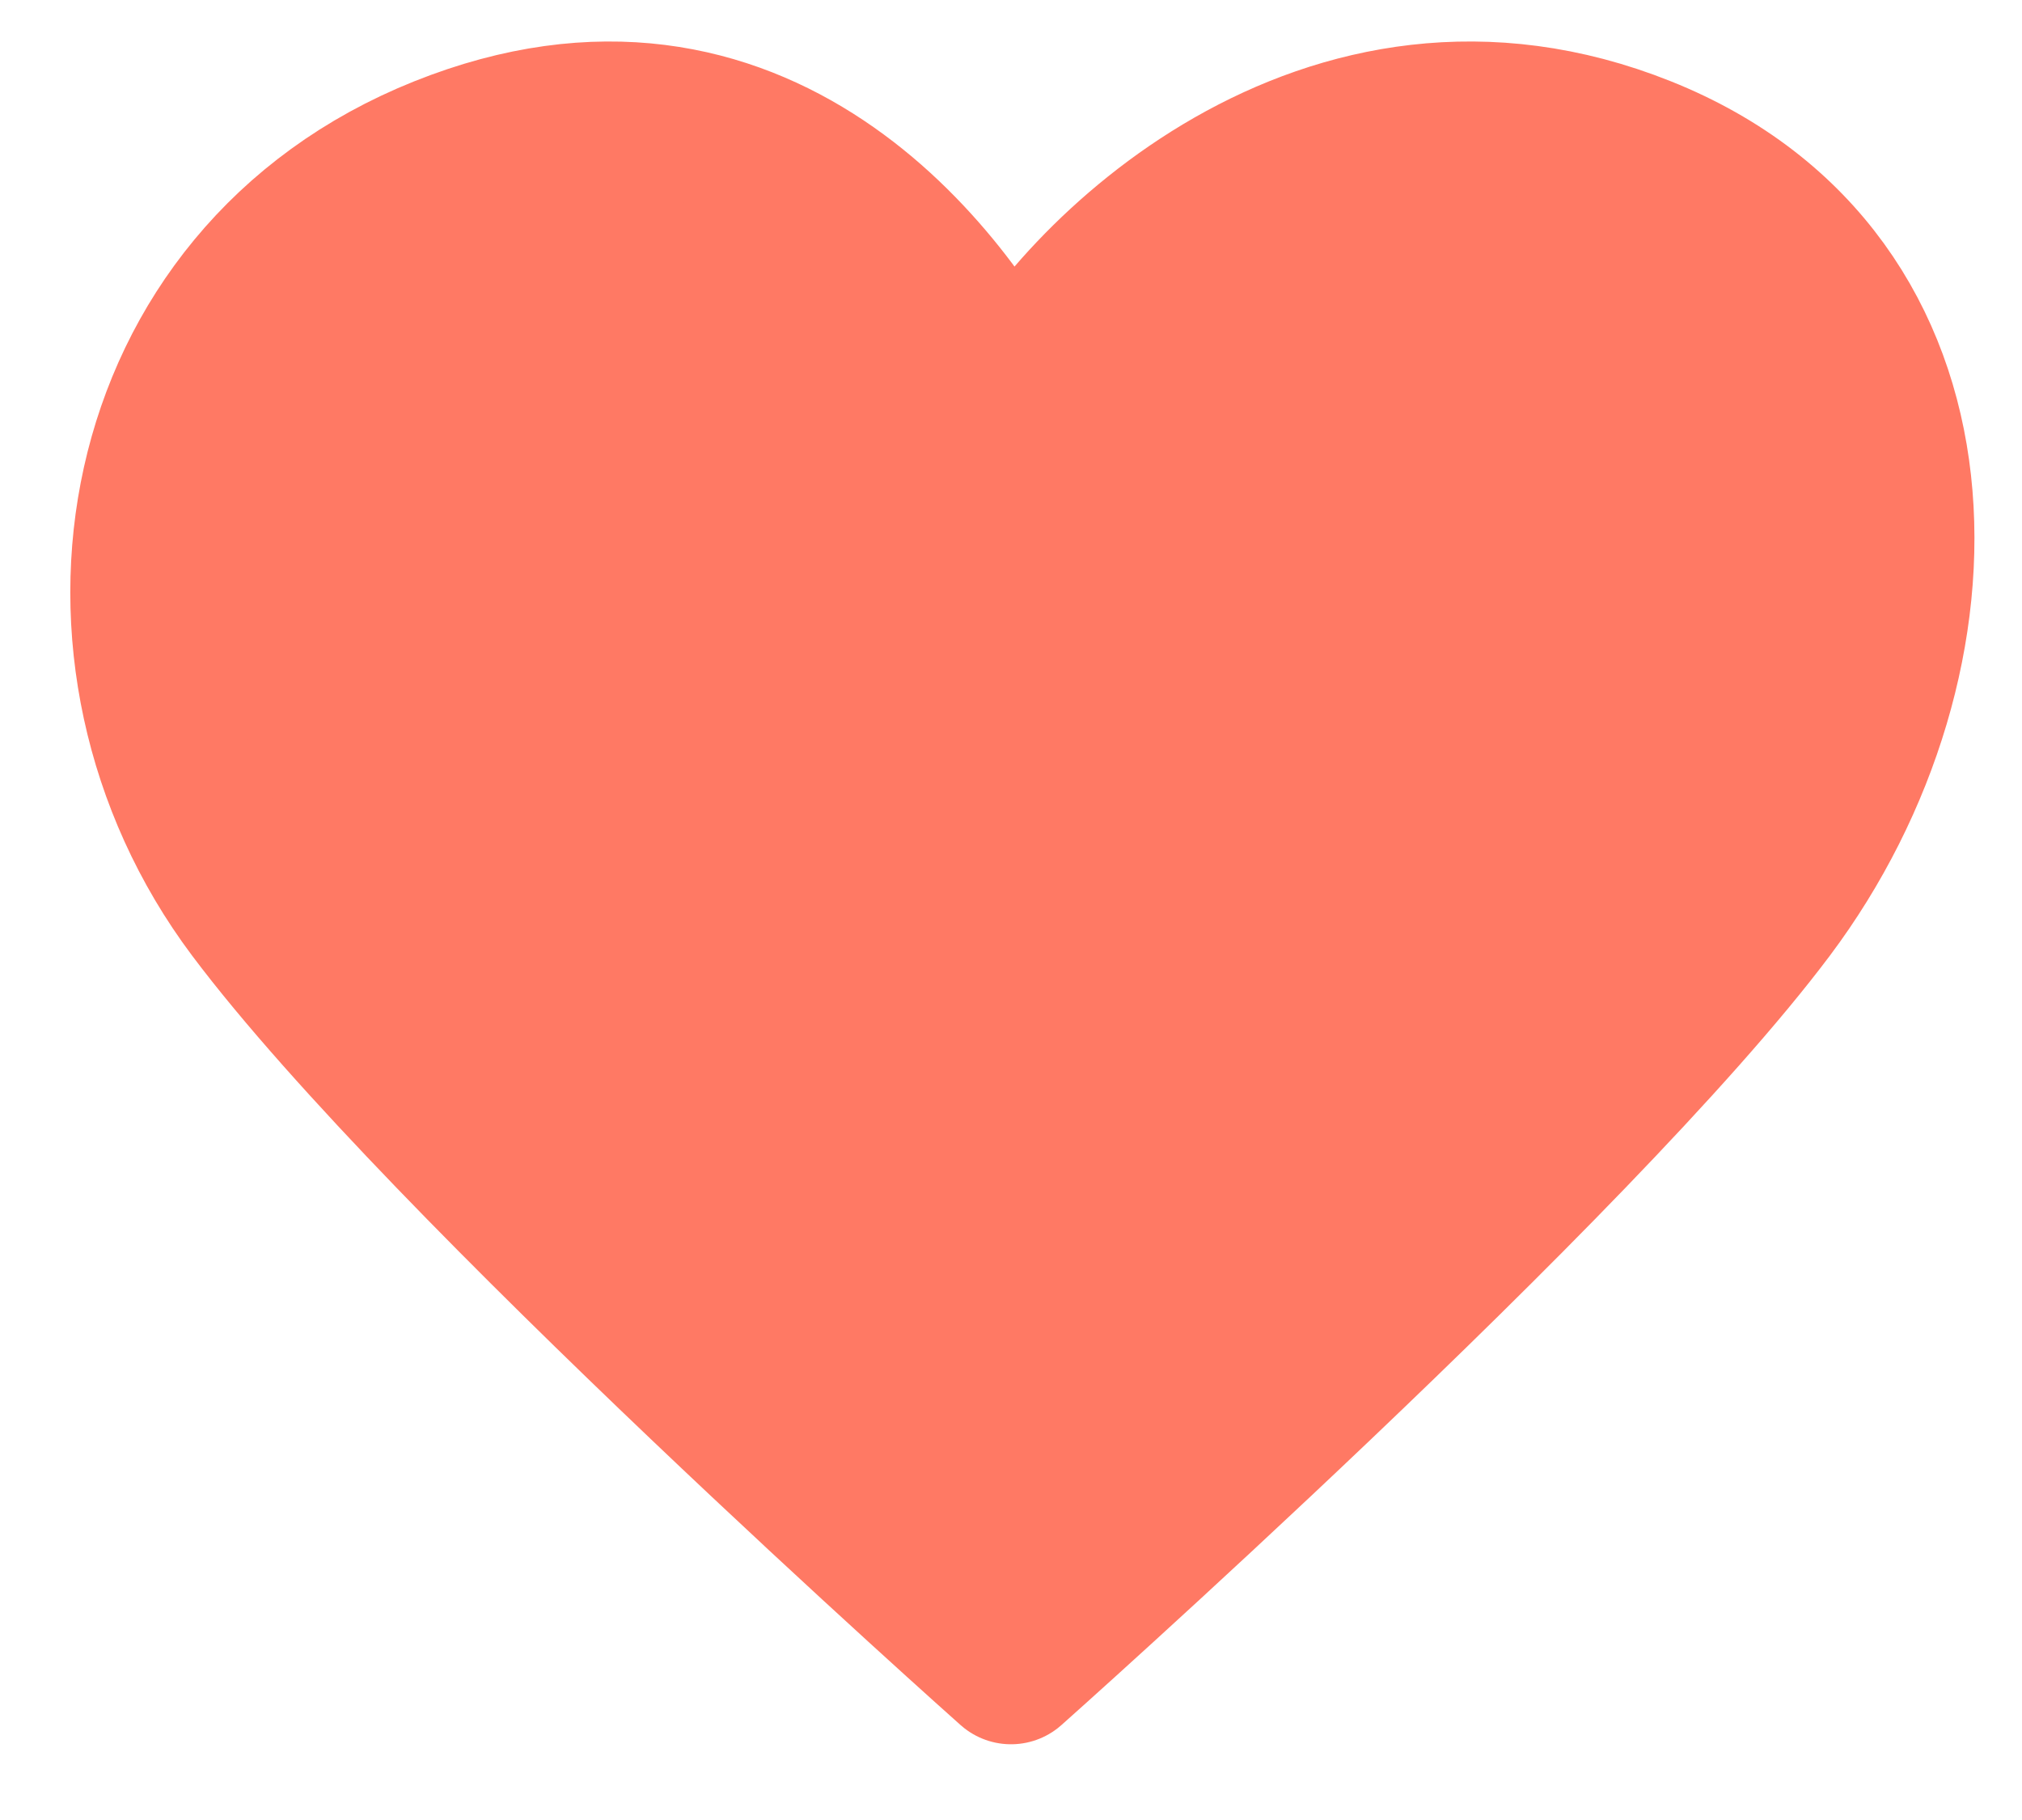 <svg width="20" height="18" viewBox="0 0 20 18" fill="none" xmlns="http://www.w3.org/2000/svg">
<path d="M2.5 9.001C0.625 6.501 1.25 2.751 4.375 1.501C7.5 0.251 9.375 2.751 10 4.001C10.625 2.751 13.125 0.251 16.25 1.501C19.375 2.751 19.375 6.501 17.5 9.001C15.625 11.501 10 16.501 10 16.501C10 16.501 4.375 11.501 2.5 9.001Z" fill="#FF7964" stroke="#FF7964" stroke-width="1.5" stroke-linecap="round" stroke-linejoin="round"/>
</svg>
